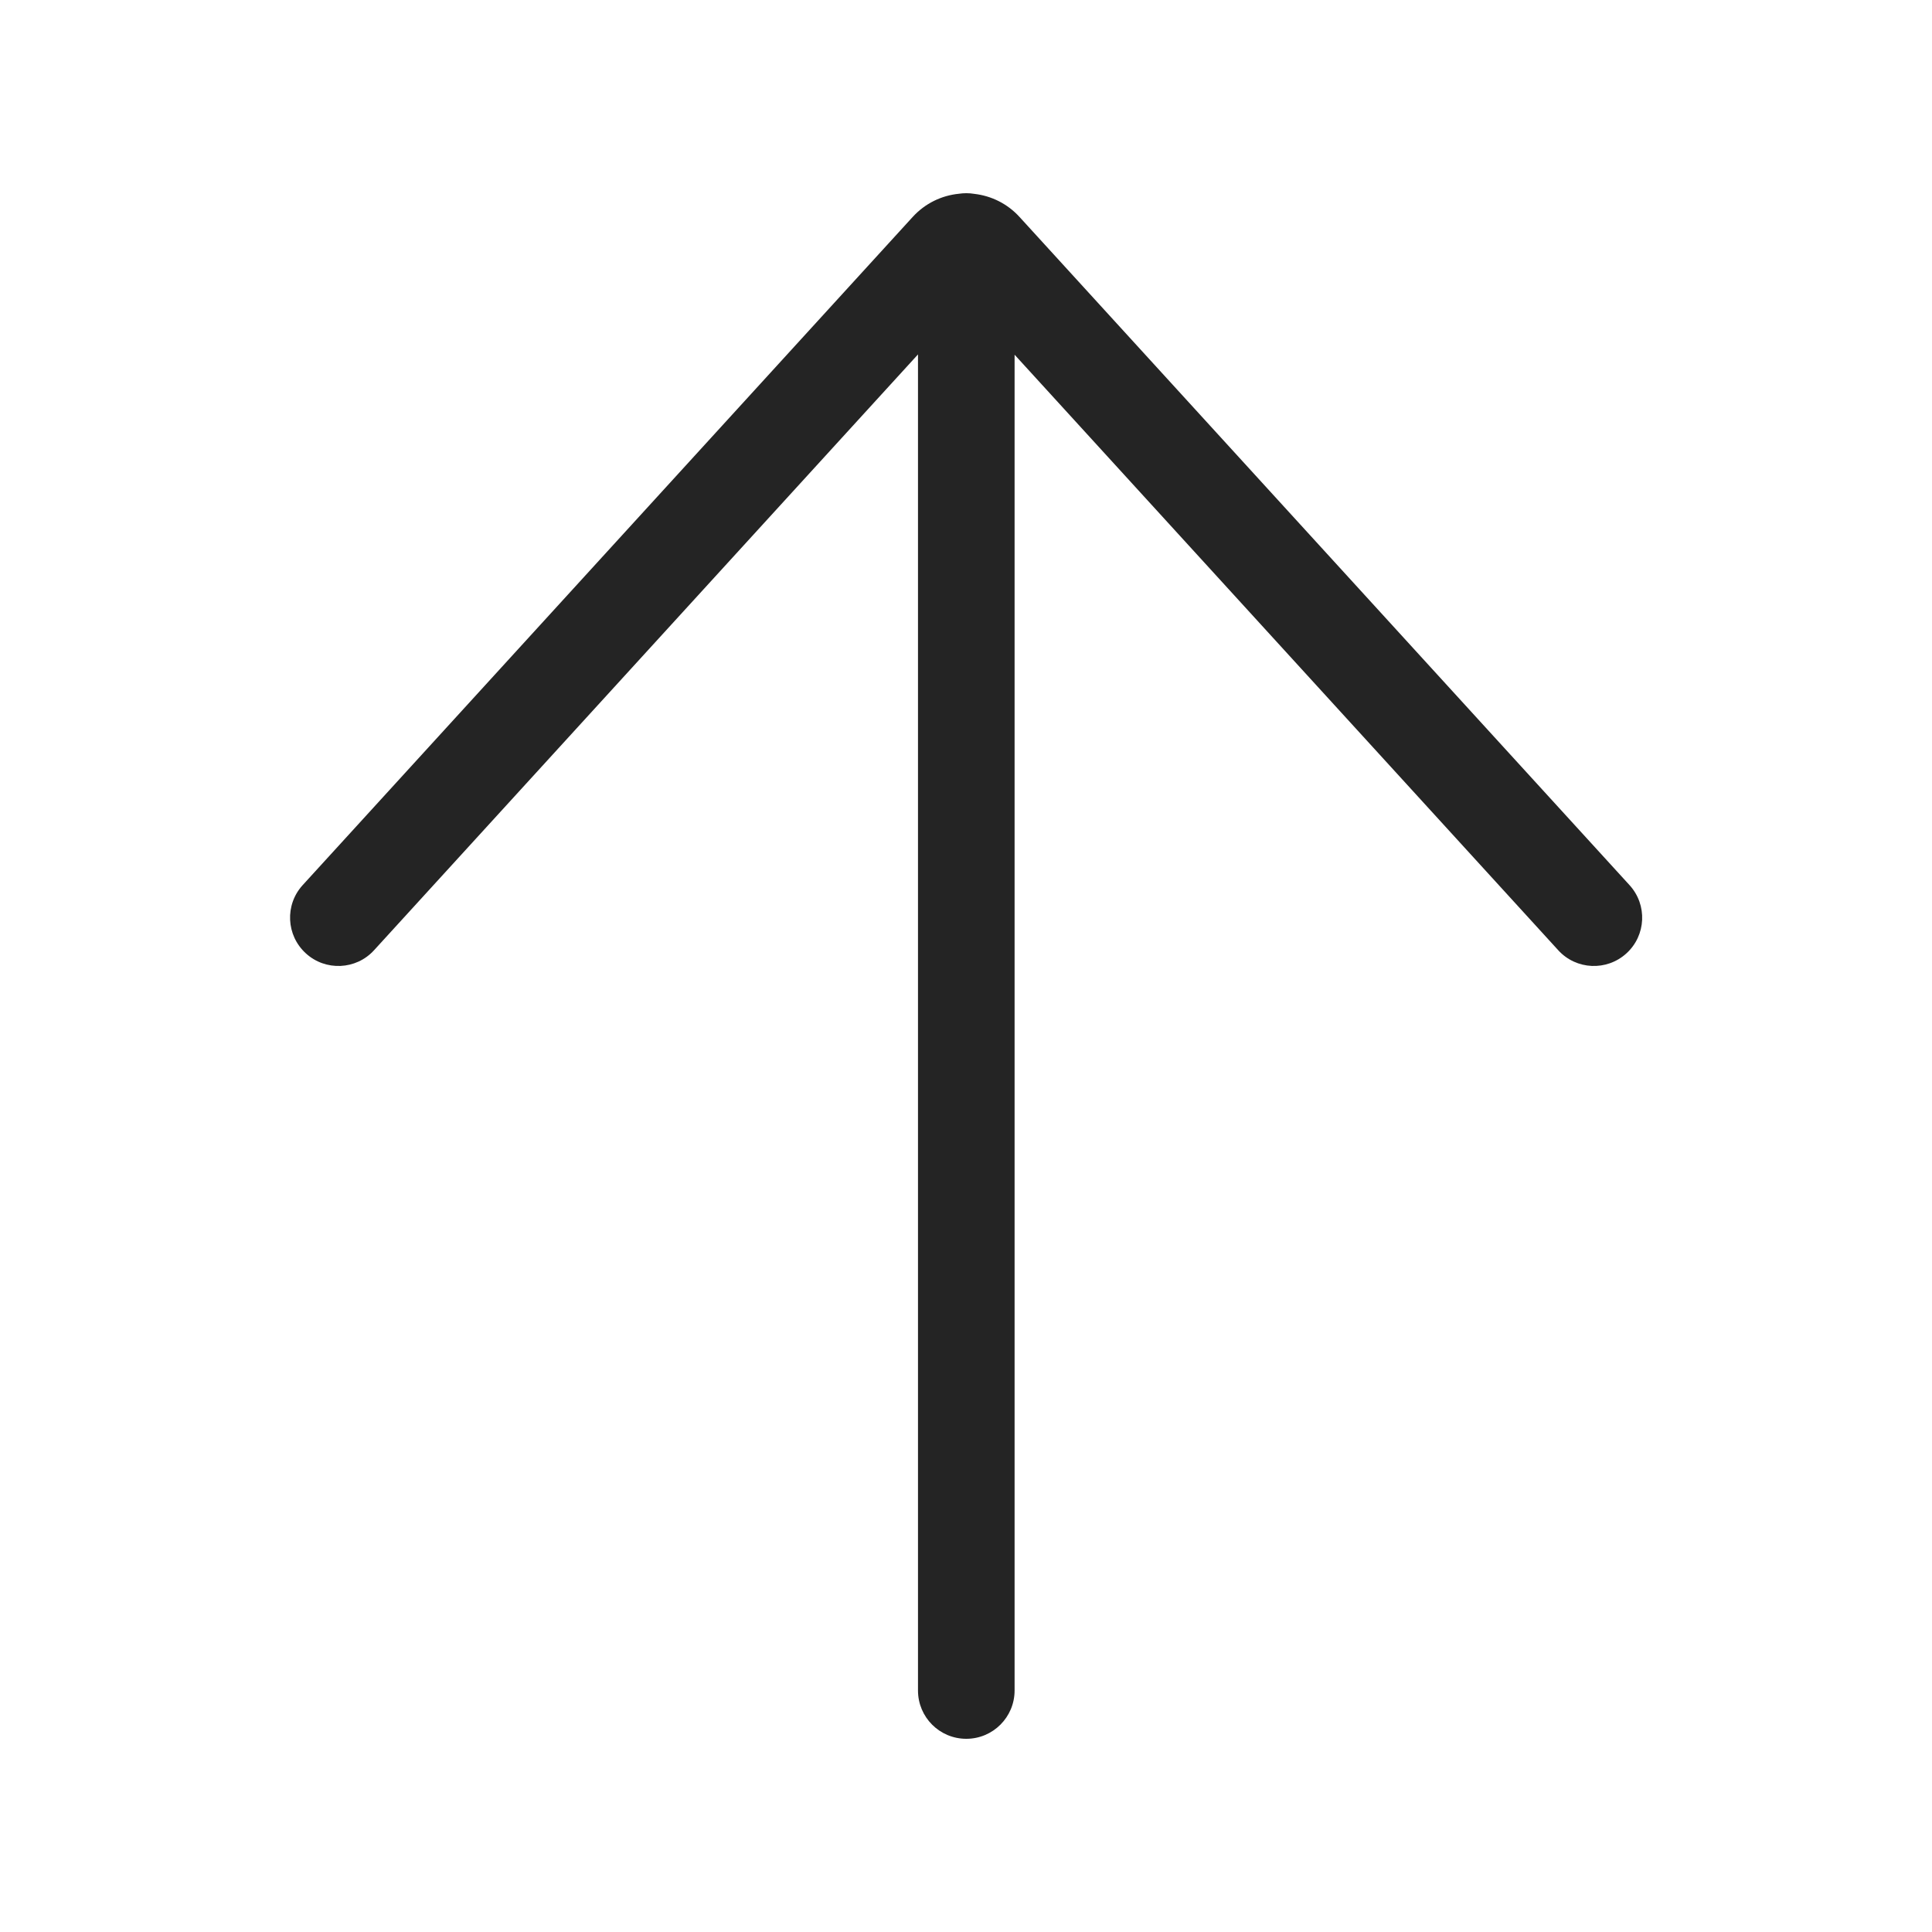 <svg width="20" height="20" viewBox="0 0 20 20" fill="none" xmlns="http://www.w3.org/2000/svg">
<path d="M3.133 9.163C2.947 9.367 2.962 9.683 3.166 9.869C3.369 10.055 3.686 10.041 3.872 9.837L9.503 3.669L9.503 17.5C9.503 17.776 9.726 18 10.003 18C10.279 18 10.503 17.776 10.503 17.5L10.503 3.672L16.131 9.837C16.317 10.041 16.633 10.055 16.837 9.869C17.041 9.683 17.055 9.367 16.869 9.163L10.555 2.247C10.428 2.107 10.26 2.027 10.087 2.007C10.059 2.002 10.031 2 10.003 2C9.976 2 9.949 2.002 9.924 2.006C9.748 2.024 9.577 2.104 9.447 2.247L3.133 9.163Z" fill="#242424"/>
</svg>
